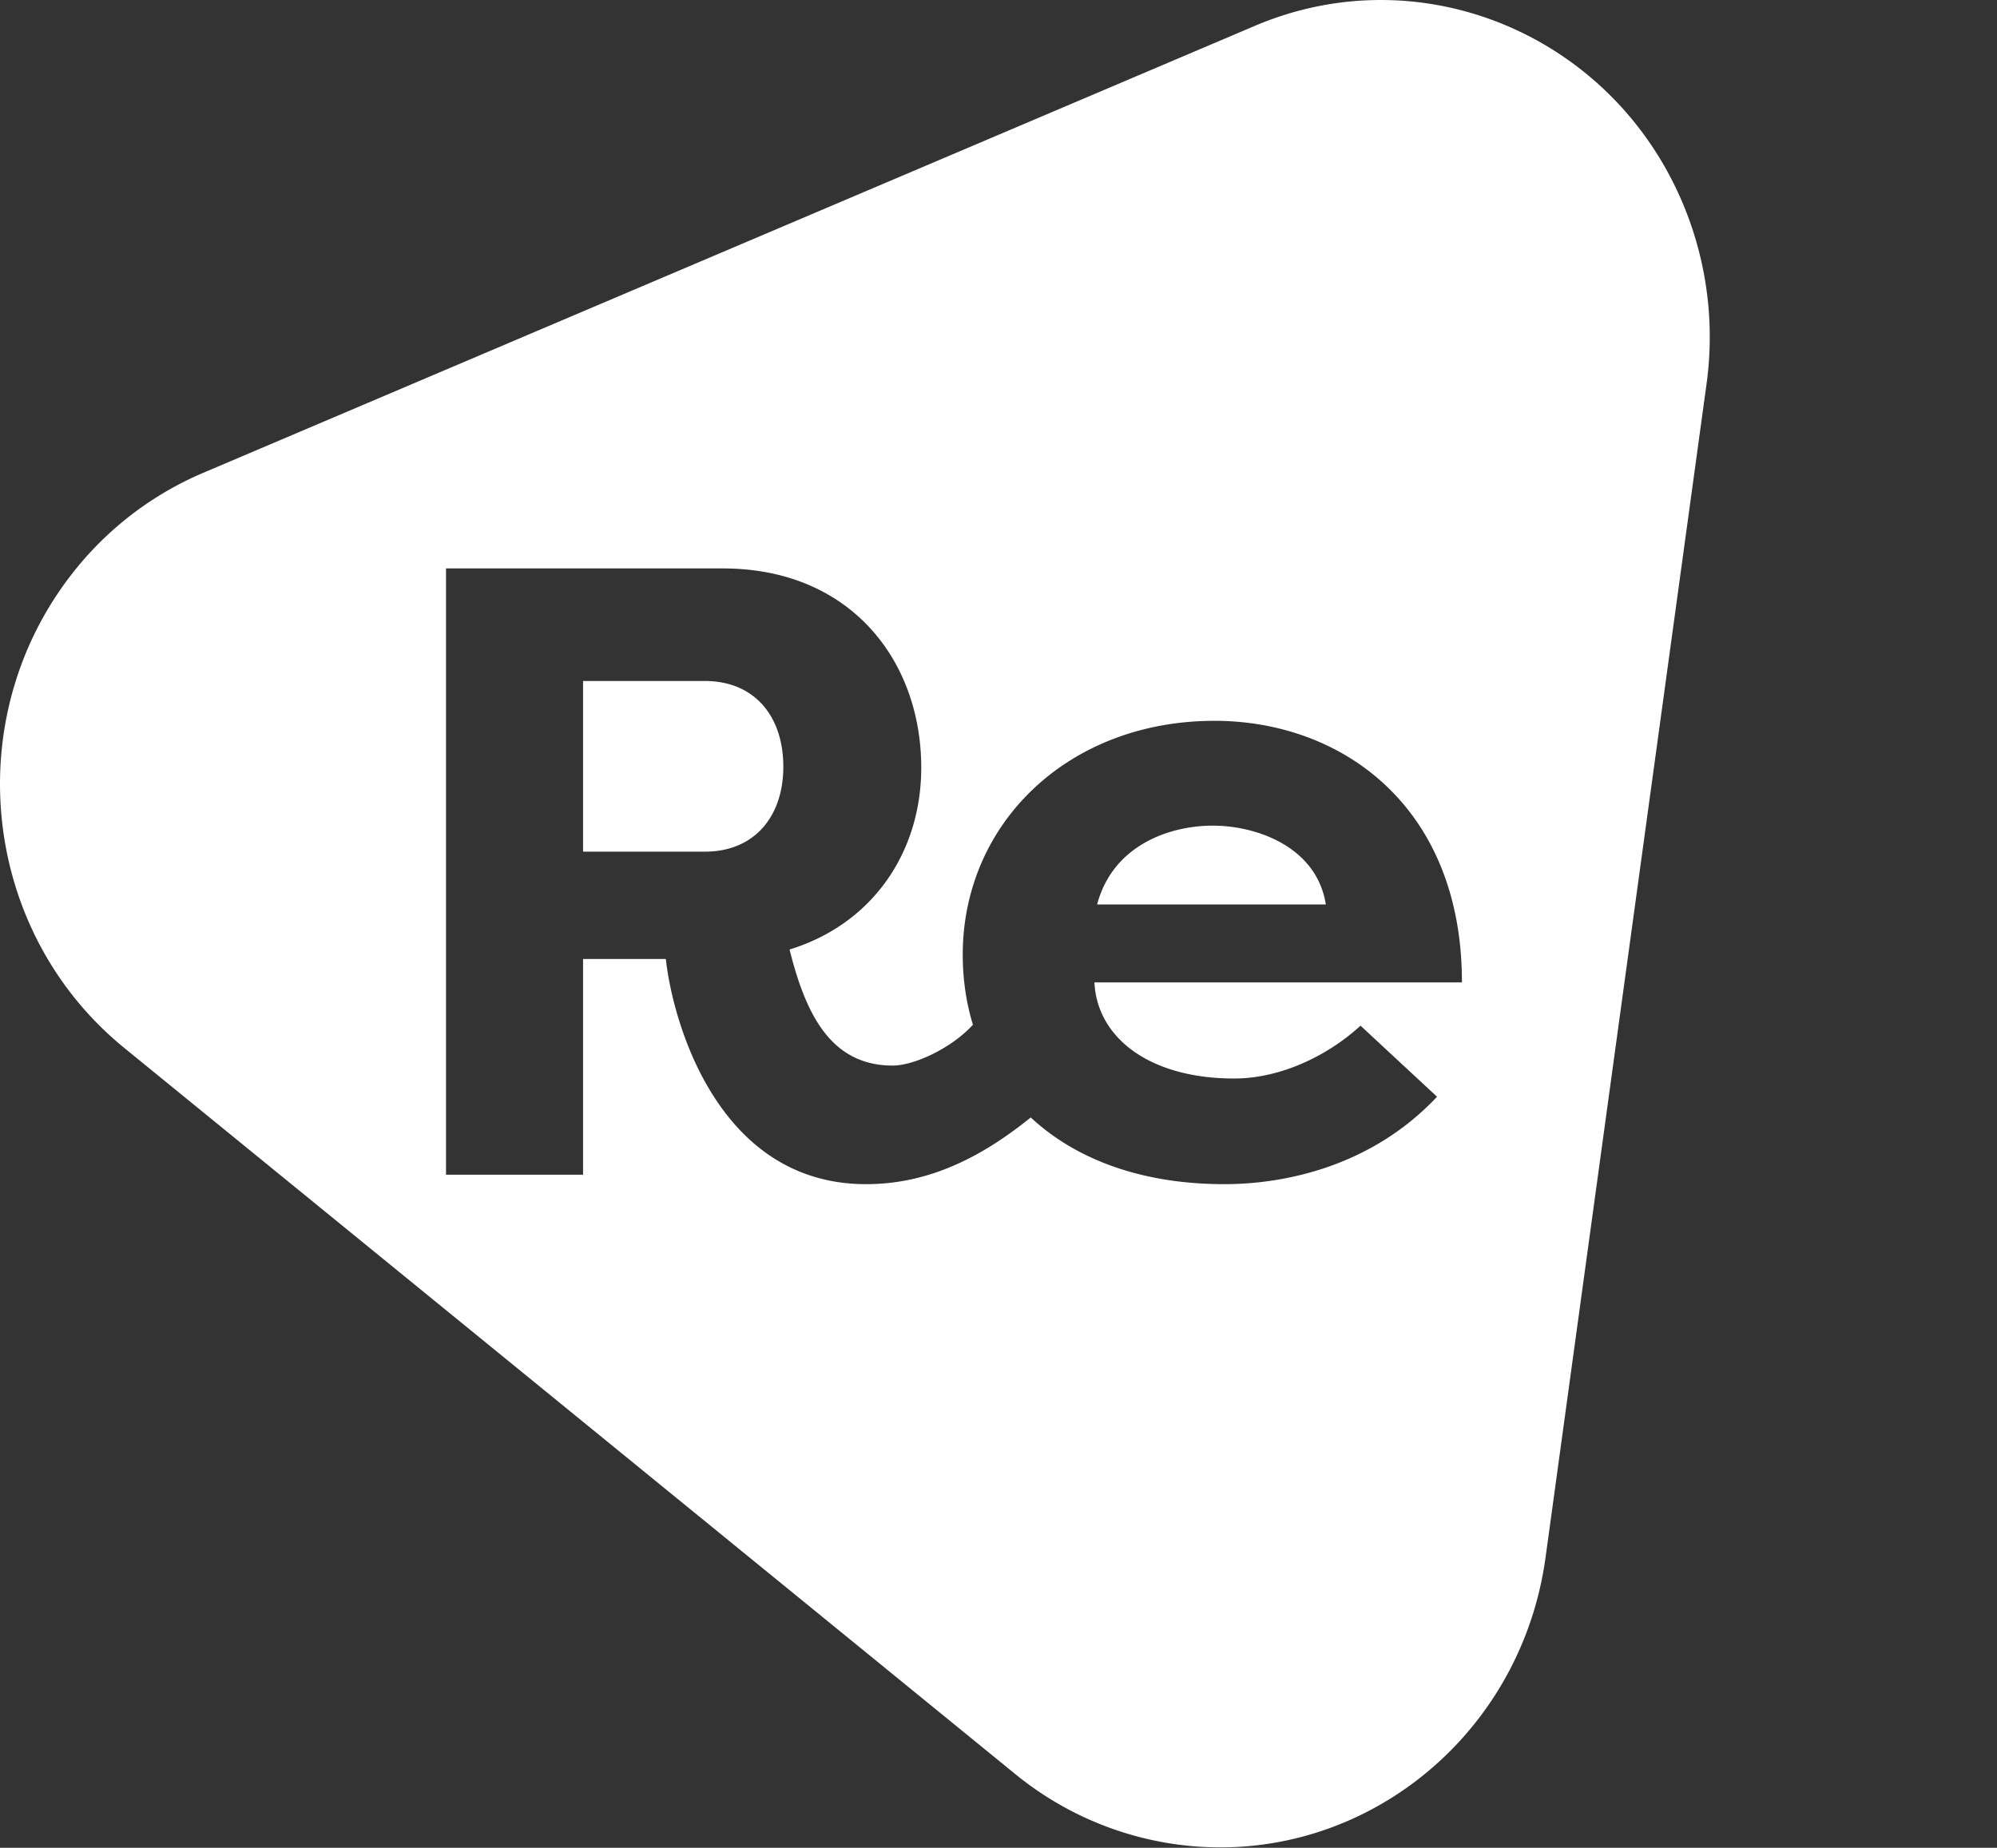 <svg xmlns="http://www.w3.org/2000/svg" viewBox="0 0 43.22 40">
    <rect x="0" y="0" width="43.22" height="40" fill="#333333" stroke="none"/>
    <g fill="none" fill-rule="evenodd">
        <path fill="#ffffff" d="M4.39 10.239L27.16.559c3.63-1.544 7.794.221 9.3 3.941a7.459 7.459 0 0 1 .474 3.81L33.45 33.712c-.547 3.989-4.145 6.768-8.037 6.207a7.03 7.03 0 0 1-3.44-1.515L2.686 22.682c-3.075-2.508-3.585-7.095-1.138-10.247a7.136 7.136 0 0 1 2.842-2.196zm16.667 11.944c-.487.53-1.294.884-1.735.884-1.348 0-1.888-1.125-2.234-2.513 1.772-.543 2.85-2.08 2.85-3.937 0-2.306-1.521-4.312-4.295-4.312h-5.99v13.124h2.966V20.76h1.791c.154 1.387 1.137 4.874 4.334 4.874 1.368 0 2.513-.595 3.564-1.444.958.892 2.37 1.444 4.19 1.444 1.329 0 3.197-.394 4.603-1.893l-1.656-1.538c-.694.638-1.714 1.144-2.735 1.144-1.83 0-2.966-.881-3.024-2.081h7.954c0-3.825-2.619-5.662-5.354-5.662-3.178 0-5.45 2.23-5.45 5.062 0 .528.074 1.038.22 1.516zm-8.438-3.747v-3.694h2.639c1.06 0 1.695.75 1.695 1.856 0 1.088-.636 1.838-1.695 1.838h-2.639zm13.629-.563c.963 0 2.253.469 2.446 1.706h-4.95c.346-1.293 1.579-1.706 2.504-1.706z"/>
    </g>
</svg>

